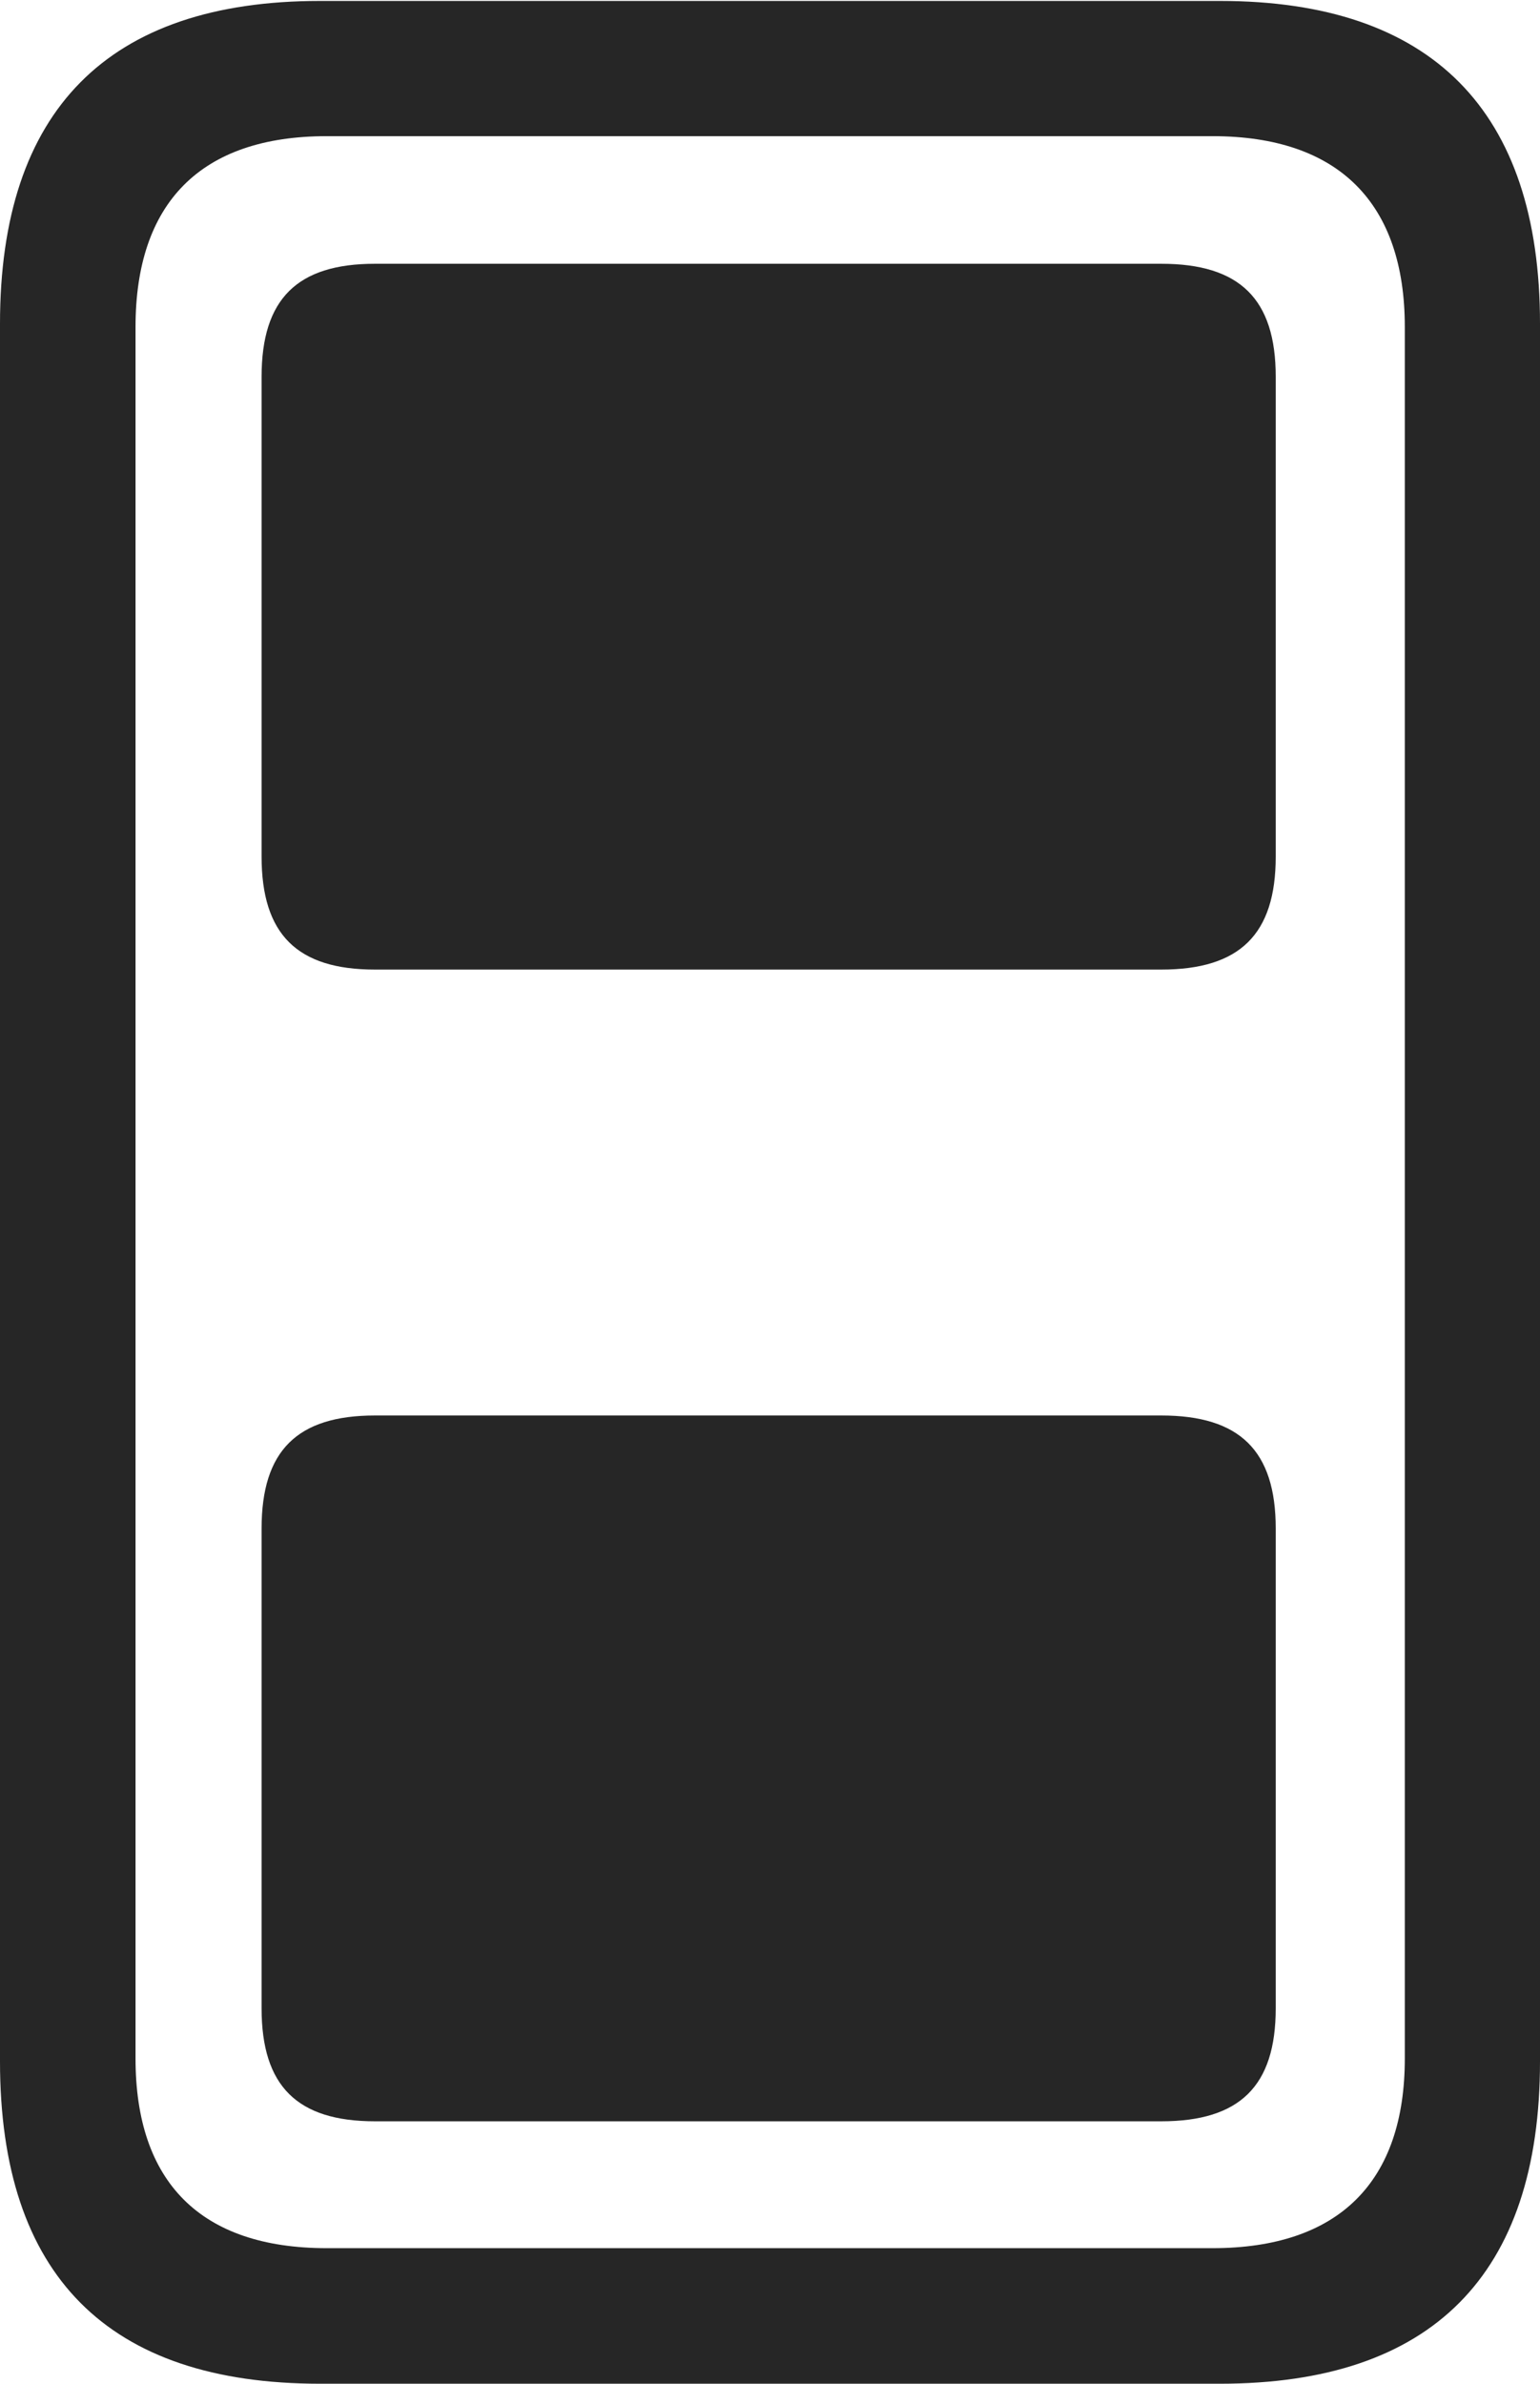 <?xml version="1.0" encoding="UTF-8"?>
<!--Generator: Apple Native CoreSVG 232.5-->
<!DOCTYPE svg
PUBLIC "-//W3C//DTD SVG 1.1//EN"
       "http://www.w3.org/Graphics/SVG/1.1/DTD/svg11.dtd">
<svg version="1.1" xmlns="http://www.w3.org/2000/svg" xmlns:xlink="http://www.w3.org/1999/xlink" width="68.691" height="106.294">
 <g>
  <rect height="106.294" opacity="0" width="68.691" x="0" y="0"/>
  <path d="M14.274 106.294L54.417 106.294C63.855 106.294 68.691 101.458 68.691 91.919L68.691 14.436C68.691 4.93 63.855 0.042 54.417 0.042L14.274 0.042C4.802 0.042 0 4.93 0 14.436L0 91.919C0 101.458 4.802 106.294 14.274 106.294ZM14.574 100.249C8.936 100.249 6.045 97.291 6.045 91.788L6.045 14.582C6.045 9.063 8.936 6.072 14.574 6.072L54.084 6.072C59.722 6.072 62.661 9.063 62.661 14.582L62.661 91.788C62.661 97.291 59.722 100.249 54.084 100.249Z" fill="#000000" fill-opacity="0.85"/>
  <path d="M16.725 43.235L51.797 43.235C55.301 43.235 56.903 41.666 56.903 38.197L56.903 16.801C56.903 13.331 55.301 11.762 51.797 11.762L16.725 11.762C13.255 11.762 11.668 13.331 11.668 16.801L11.668 38.197C11.668 41.666 13.255 43.235 16.725 43.235ZM16.725 94.592L51.797 94.592C55.301 94.592 56.903 93.023 56.903 89.554L56.903 68.158C56.903 64.688 55.301 63.119 51.797 63.119L16.725 63.119C13.255 63.119 11.668 64.688 11.668 68.158L11.668 89.554C11.668 93.023 13.255 94.592 16.725 94.592Z" fill="#000000" fill-opacity="0.85"/>
 </g>
</svg>
